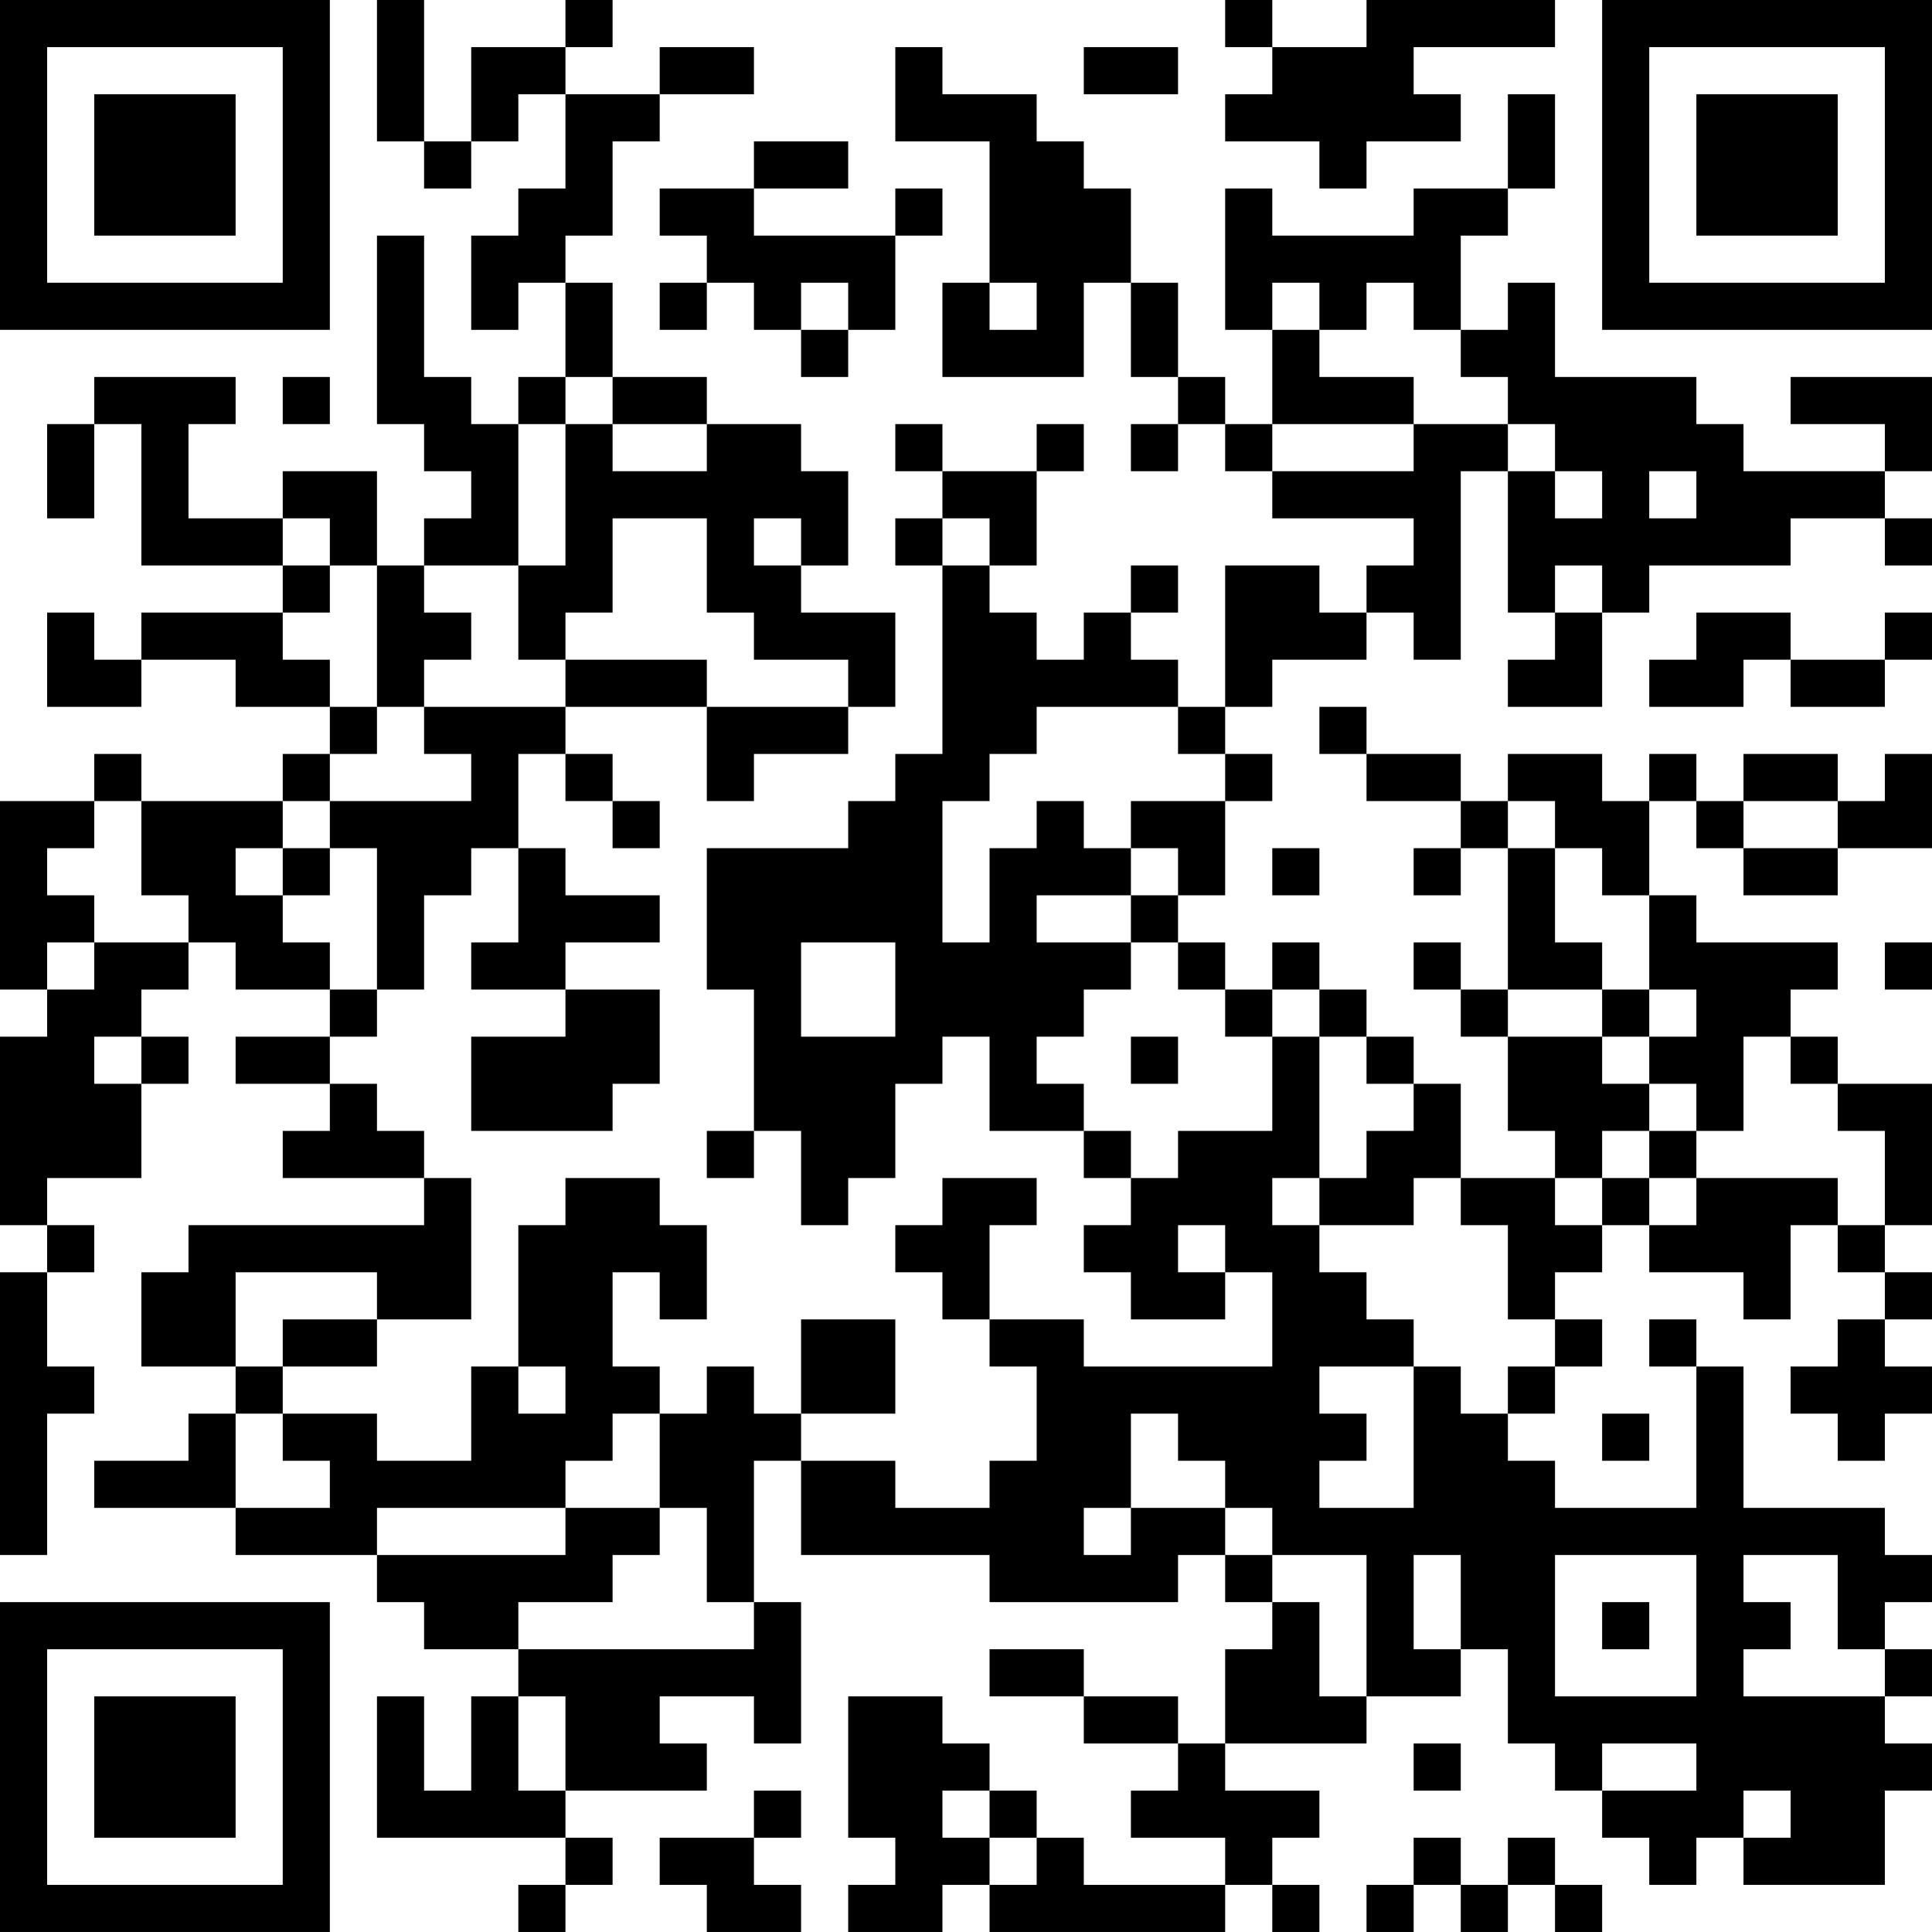<?xml version="1.0" encoding="UTF-8"?>
<svg xmlns="http://www.w3.org/2000/svg" version="1.1" width="200" height="200" viewBox="0 0 200 200"><rect x="0" y="0" width="200" height="200" fill="#ffffff"/><g transform="scale(4.878)"><g transform="translate(0,0)"><path fill-rule="evenodd" d="M8 0L8 3L9 3L9 4L10 4L10 3L11 3L11 2L12 2L12 4L11 4L11 5L10 5L10 7L11 7L11 6L12 6L12 8L11 8L11 9L10 9L10 8L9 8L9 5L8 5L8 9L9 9L9 10L10 10L10 11L9 11L9 12L8 12L8 10L6 10L6 11L4 11L4 9L5 9L5 8L2 8L2 9L1 9L1 11L2 11L2 9L3 9L3 12L6 12L6 13L3 13L3 14L2 14L2 13L1 13L1 15L3 15L3 14L5 14L5 15L7 15L7 16L6 16L6 17L3 17L3 16L2 16L2 17L0 17L0 21L1 21L1 22L0 22L0 26L1 26L1 27L0 27L0 33L1 33L1 30L2 30L2 29L1 29L1 27L2 27L2 26L1 26L1 25L3 25L3 23L4 23L4 22L3 22L3 21L4 21L4 20L5 20L5 21L7 21L7 22L5 22L5 23L7 23L7 24L6 24L6 25L9 25L9 26L4 26L4 27L3 27L3 29L5 29L5 30L4 30L4 31L2 31L2 32L5 32L5 33L8 33L8 34L9 34L9 35L11 35L11 36L10 36L10 38L9 38L9 36L8 36L8 39L12 39L12 40L11 40L11 41L12 41L12 40L13 40L13 39L12 39L12 38L15 38L15 37L14 37L14 36L16 36L16 37L17 37L17 34L16 34L16 31L17 31L17 33L21 33L21 34L25 34L25 33L26 33L26 34L27 34L27 35L26 35L26 37L25 37L25 36L23 36L23 35L21 35L21 36L23 36L23 37L25 37L25 38L24 38L24 39L26 39L26 40L23 40L23 39L22 39L22 38L21 38L21 37L20 37L20 36L18 36L18 39L19 39L19 40L18 40L18 41L20 41L20 40L21 40L21 41L26 41L26 40L27 40L27 41L28 41L28 40L27 40L27 39L28 39L28 38L26 38L26 37L29 37L29 36L31 36L31 35L32 35L32 37L33 37L33 38L34 38L34 39L35 39L35 40L36 40L36 39L37 39L37 40L40 40L40 38L41 38L41 37L40 37L40 36L41 36L41 35L40 35L40 34L41 34L41 33L40 33L40 32L37 32L37 29L36 29L36 28L35 28L35 29L36 29L36 32L33 32L33 31L32 31L32 30L33 30L33 29L34 29L34 28L33 28L33 27L34 27L34 26L35 26L35 27L37 27L37 28L38 28L38 26L39 26L39 27L40 27L40 28L39 28L39 29L38 29L38 30L39 30L39 31L40 31L40 30L41 30L41 29L40 29L40 28L41 28L41 27L40 27L40 26L41 26L41 23L39 23L39 22L38 22L38 21L39 21L39 20L36 20L36 19L35 19L35 17L36 17L36 18L37 18L37 19L39 19L39 18L41 18L41 16L40 16L40 17L39 17L39 16L37 16L37 17L36 17L36 16L35 16L35 17L34 17L34 16L32 16L32 17L31 17L31 16L29 16L29 15L28 15L28 16L29 16L29 17L31 17L31 18L30 18L30 19L31 19L31 18L32 18L32 21L31 21L31 20L30 20L30 21L31 21L31 22L32 22L32 24L33 24L33 25L31 25L31 23L30 23L30 22L29 22L29 21L28 21L28 20L27 20L27 21L26 21L26 20L25 20L25 19L26 19L26 17L27 17L27 16L26 16L26 15L27 15L27 14L29 14L29 13L30 13L30 14L31 14L31 10L32 10L32 13L33 13L33 14L32 14L32 15L34 15L34 13L35 13L35 12L38 12L38 11L40 11L40 12L41 12L41 11L40 11L40 10L41 10L41 8L38 8L38 9L40 9L40 10L37 10L37 9L36 9L36 8L33 8L33 6L32 6L32 7L31 7L31 5L32 5L32 4L33 4L33 2L32 2L32 4L30 4L30 5L27 5L27 4L26 4L26 7L27 7L27 9L26 9L26 8L25 8L25 6L24 6L24 4L23 4L23 3L22 3L22 2L20 2L20 1L19 1L19 3L21 3L21 6L20 6L20 8L23 8L23 6L24 6L24 8L25 8L25 9L24 9L24 10L25 10L25 9L26 9L26 10L27 10L27 11L30 11L30 12L29 12L29 13L28 13L28 12L26 12L26 15L25 15L25 14L24 14L24 13L25 13L25 12L24 12L24 13L23 13L23 14L22 14L22 13L21 13L21 12L22 12L22 10L23 10L23 9L22 9L22 10L20 10L20 9L19 9L19 10L20 10L20 11L19 11L19 12L20 12L20 16L19 16L19 17L18 17L18 18L15 18L15 21L16 21L16 24L15 24L15 25L16 25L16 24L17 24L17 26L18 26L18 25L19 25L19 23L20 23L20 22L21 22L21 24L23 24L23 25L24 25L24 26L23 26L23 27L24 27L24 28L26 28L26 27L27 27L27 29L23 29L23 28L21 28L21 26L22 26L22 25L20 25L20 26L19 26L19 27L20 27L20 28L21 28L21 29L22 29L22 31L21 31L21 32L19 32L19 31L17 31L17 30L19 30L19 28L17 28L17 30L16 30L16 29L15 29L15 30L14 30L14 29L13 29L13 27L14 27L14 28L15 28L15 26L14 26L14 25L12 25L12 26L11 26L11 29L10 29L10 31L8 31L8 30L6 30L6 29L8 29L8 28L10 28L10 25L9 25L9 24L8 24L8 23L7 23L7 22L8 22L8 21L9 21L9 19L10 19L10 18L11 18L11 20L10 20L10 21L12 21L12 22L10 22L10 24L13 24L13 23L14 23L14 21L12 21L12 20L14 20L14 19L12 19L12 18L11 18L11 16L12 16L12 17L13 17L13 18L14 18L14 17L13 17L13 16L12 16L12 15L15 15L15 17L16 17L16 16L18 16L18 15L19 15L19 13L17 13L17 12L18 12L18 10L17 10L17 9L15 9L15 8L13 8L13 6L12 6L12 5L13 5L13 3L14 3L14 2L16 2L16 1L14 1L14 2L12 2L12 1L13 1L13 0L12 0L12 1L10 1L10 3L9 3L9 0ZM26 0L26 1L27 1L27 2L26 2L26 3L28 3L28 4L29 4L29 3L31 3L31 2L30 2L30 1L33 1L33 0L29 0L29 1L27 1L27 0ZM23 1L23 2L25 2L25 1ZM16 3L16 4L14 4L14 5L15 5L15 6L14 6L14 7L15 7L15 6L16 6L16 7L17 7L17 8L18 8L18 7L19 7L19 5L20 5L20 4L19 4L19 5L16 5L16 4L18 4L18 3ZM17 6L17 7L18 7L18 6ZM21 6L21 7L22 7L22 6ZM27 6L27 7L28 7L28 8L30 8L30 9L27 9L27 10L30 10L30 9L32 9L32 10L33 10L33 11L34 11L34 10L33 10L33 9L32 9L32 8L31 8L31 7L30 7L30 6L29 6L29 7L28 7L28 6ZM6 8L6 9L7 9L7 8ZM12 8L12 9L11 9L11 12L9 12L9 13L10 13L10 14L9 14L9 15L8 15L8 12L7 12L7 11L6 11L6 12L7 12L7 13L6 13L6 14L7 14L7 15L8 15L8 16L7 16L7 17L6 17L6 18L5 18L5 19L6 19L6 20L7 20L7 21L8 21L8 18L7 18L7 17L10 17L10 16L9 16L9 15L12 15L12 14L15 14L15 15L18 15L18 14L16 14L16 13L15 13L15 11L13 11L13 13L12 13L12 14L11 14L11 12L12 12L12 9L13 9L13 10L15 10L15 9L13 9L13 8ZM35 10L35 11L36 11L36 10ZM16 11L16 12L17 12L17 11ZM20 11L20 12L21 12L21 11ZM33 12L33 13L34 13L34 12ZM36 13L36 14L35 14L35 15L37 15L37 14L38 14L38 15L40 15L40 14L41 14L41 13L40 13L40 14L38 14L38 13ZM22 15L22 16L21 16L21 17L20 17L20 20L21 20L21 18L22 18L22 17L23 17L23 18L24 18L24 19L22 19L22 20L24 20L24 21L23 21L23 22L22 22L22 23L23 23L23 24L24 24L24 25L25 25L25 24L27 24L27 22L28 22L28 25L27 25L27 26L28 26L28 27L29 27L29 28L30 28L30 29L28 29L28 30L29 30L29 31L28 31L28 32L30 32L30 29L31 29L31 30L32 30L32 29L33 29L33 28L32 28L32 26L31 26L31 25L30 25L30 26L28 26L28 25L29 25L29 24L30 24L30 23L29 23L29 22L28 22L28 21L27 21L27 22L26 22L26 21L25 21L25 20L24 20L24 19L25 19L25 18L24 18L24 17L26 17L26 16L25 16L25 15ZM2 17L2 18L1 18L1 19L2 19L2 20L1 20L1 21L2 21L2 20L4 20L4 19L3 19L3 17ZM32 17L32 18L33 18L33 20L34 20L34 21L32 21L32 22L34 22L34 23L35 23L35 24L34 24L34 25L33 25L33 26L34 26L34 25L35 25L35 26L36 26L36 25L39 25L39 26L40 26L40 24L39 24L39 23L38 23L38 22L37 22L37 24L36 24L36 23L35 23L35 22L36 22L36 21L35 21L35 19L34 19L34 18L33 18L33 17ZM37 17L37 18L39 18L39 17ZM6 18L6 19L7 19L7 18ZM27 18L27 19L28 19L28 18ZM17 20L17 22L19 22L19 20ZM40 20L40 21L41 21L41 20ZM34 21L34 22L35 22L35 21ZM2 22L2 23L3 23L3 22ZM24 22L24 23L25 23L25 22ZM35 24L35 25L36 25L36 24ZM25 26L25 27L26 27L26 26ZM5 27L5 29L6 29L6 28L8 28L8 27ZM11 29L11 30L12 30L12 29ZM5 30L5 32L7 32L7 31L6 31L6 30ZM13 30L13 31L12 31L12 32L8 32L8 33L12 33L12 32L14 32L14 33L13 33L13 34L11 34L11 35L16 35L16 34L15 34L15 32L14 32L14 30ZM24 30L24 32L23 32L23 33L24 33L24 32L26 32L26 33L27 33L27 34L28 34L28 36L29 36L29 33L27 33L27 32L26 32L26 31L25 31L25 30ZM34 30L34 31L35 31L35 30ZM30 33L30 35L31 35L31 33ZM33 33L33 36L36 36L36 33ZM37 33L37 34L38 34L38 35L37 35L37 36L40 36L40 35L39 35L39 33ZM34 34L34 35L35 35L35 34ZM11 36L11 38L12 38L12 36ZM30 37L30 38L31 38L31 37ZM34 37L34 38L36 38L36 37ZM16 38L16 39L14 39L14 40L15 40L15 41L17 41L17 40L16 40L16 39L17 39L17 38ZM20 38L20 39L21 39L21 40L22 40L22 39L21 39L21 38ZM37 38L37 39L38 39L38 38ZM30 39L30 40L29 40L29 41L30 41L30 40L31 40L31 41L32 41L32 40L33 40L33 41L34 41L34 40L33 40L33 39L32 39L32 40L31 40L31 39ZM0 0L0 7L7 7L7 0ZM1 1L1 6L6 6L6 1ZM2 2L2 5L5 5L5 2ZM34 0L34 7L41 7L41 0ZM35 1L35 6L40 6L40 1ZM36 2L36 5L39 5L39 2ZM0 34L0 41L7 41L7 34ZM1 35L1 40L6 40L6 35ZM2 36L2 39L5 39L5 36Z" fill="#000000"/></g></g></svg>
